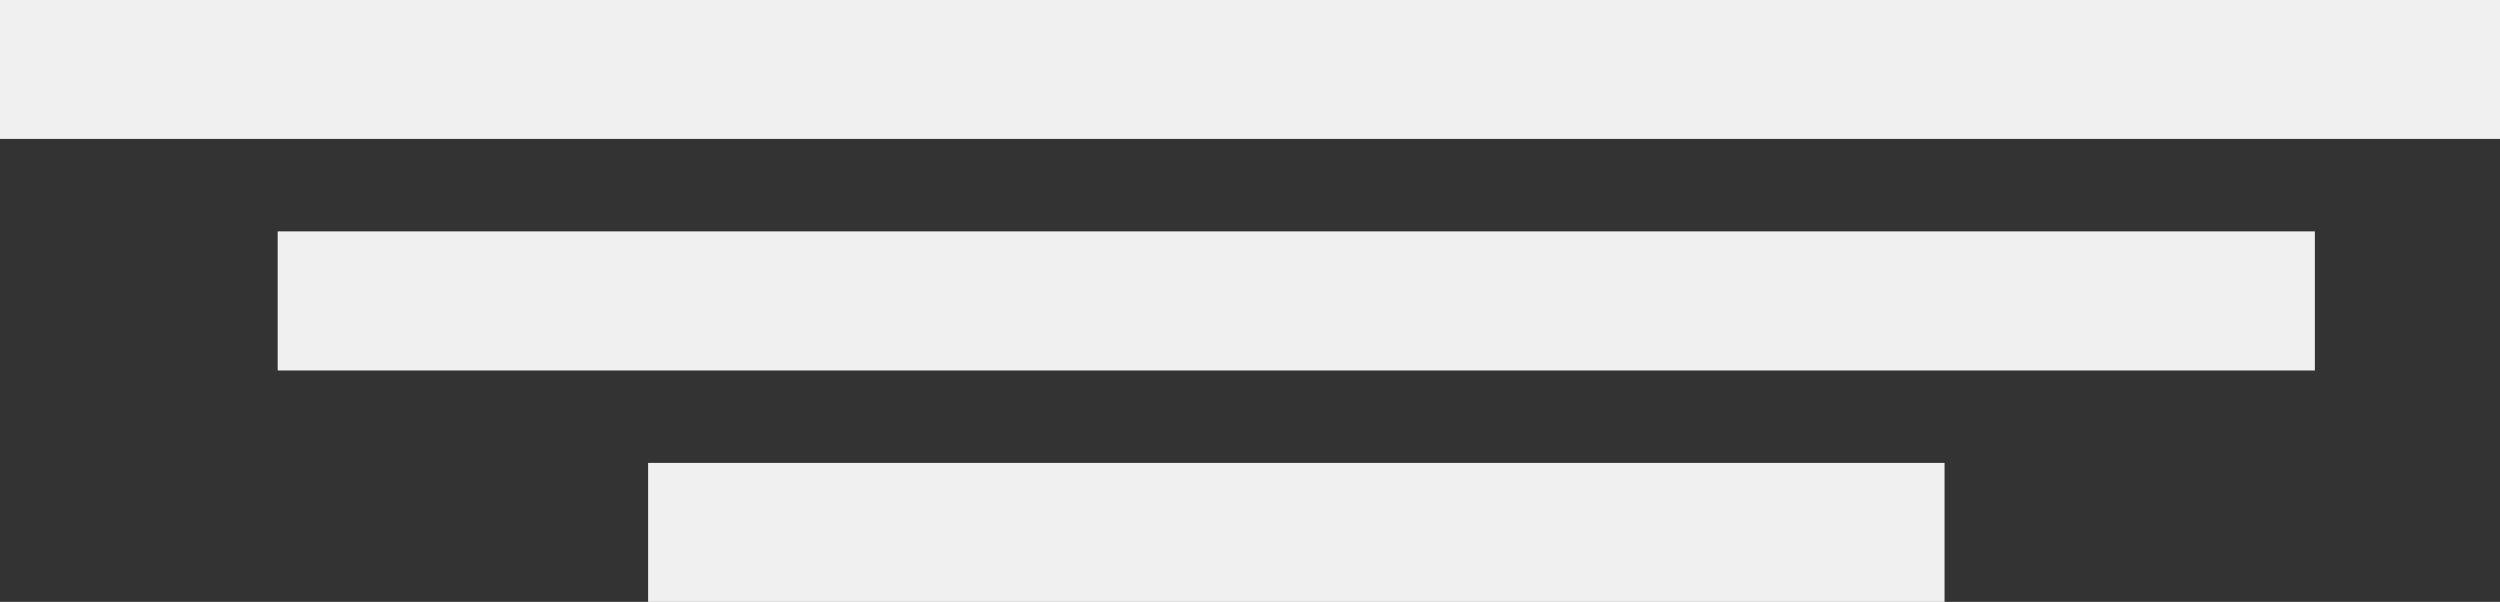 <svg width="54" height="13" viewBox="0 0 54 13" fill="none" xmlns="http://www.w3.org/2000/svg">
<rect x="0" y="0" width="54" height="13" fill="#333333" stroke="none"/>
<line y1="1.5" x2="54" y2="1.5" stroke="#696969" stroke-width="3"/>
<line y1="1.5" x2="54" y2="1.5" stroke="#696969" stroke-width="3"/>
<line y1="1.5" x2="54" y2="1.5" stroke="#F0F0F0" stroke-width="3"/>
<line x1="6" y1="6.5" x2="50" y2="6.5" stroke="#696969" stroke-width="3"/>
<line x1="6" y1="6.5" x2="50" y2="6.5" stroke="#696969" stroke-width="3"/>
<line x1="6" y1="6.5" x2="50" y2="6.5" stroke="#F0F0F0" stroke-width="3"/>
<line x1="14" y1="11.5" x2="42" y2="11.5" stroke="#696969" stroke-width="3"/>
<line x1="14" y1="11.5" x2="42" y2="11.5" stroke="#696969" stroke-width="3"/>
<line x1="14" y1="11.5" x2="42" y2="11.5" stroke="#F0F0F0" stroke-width="3"/>
</svg>
